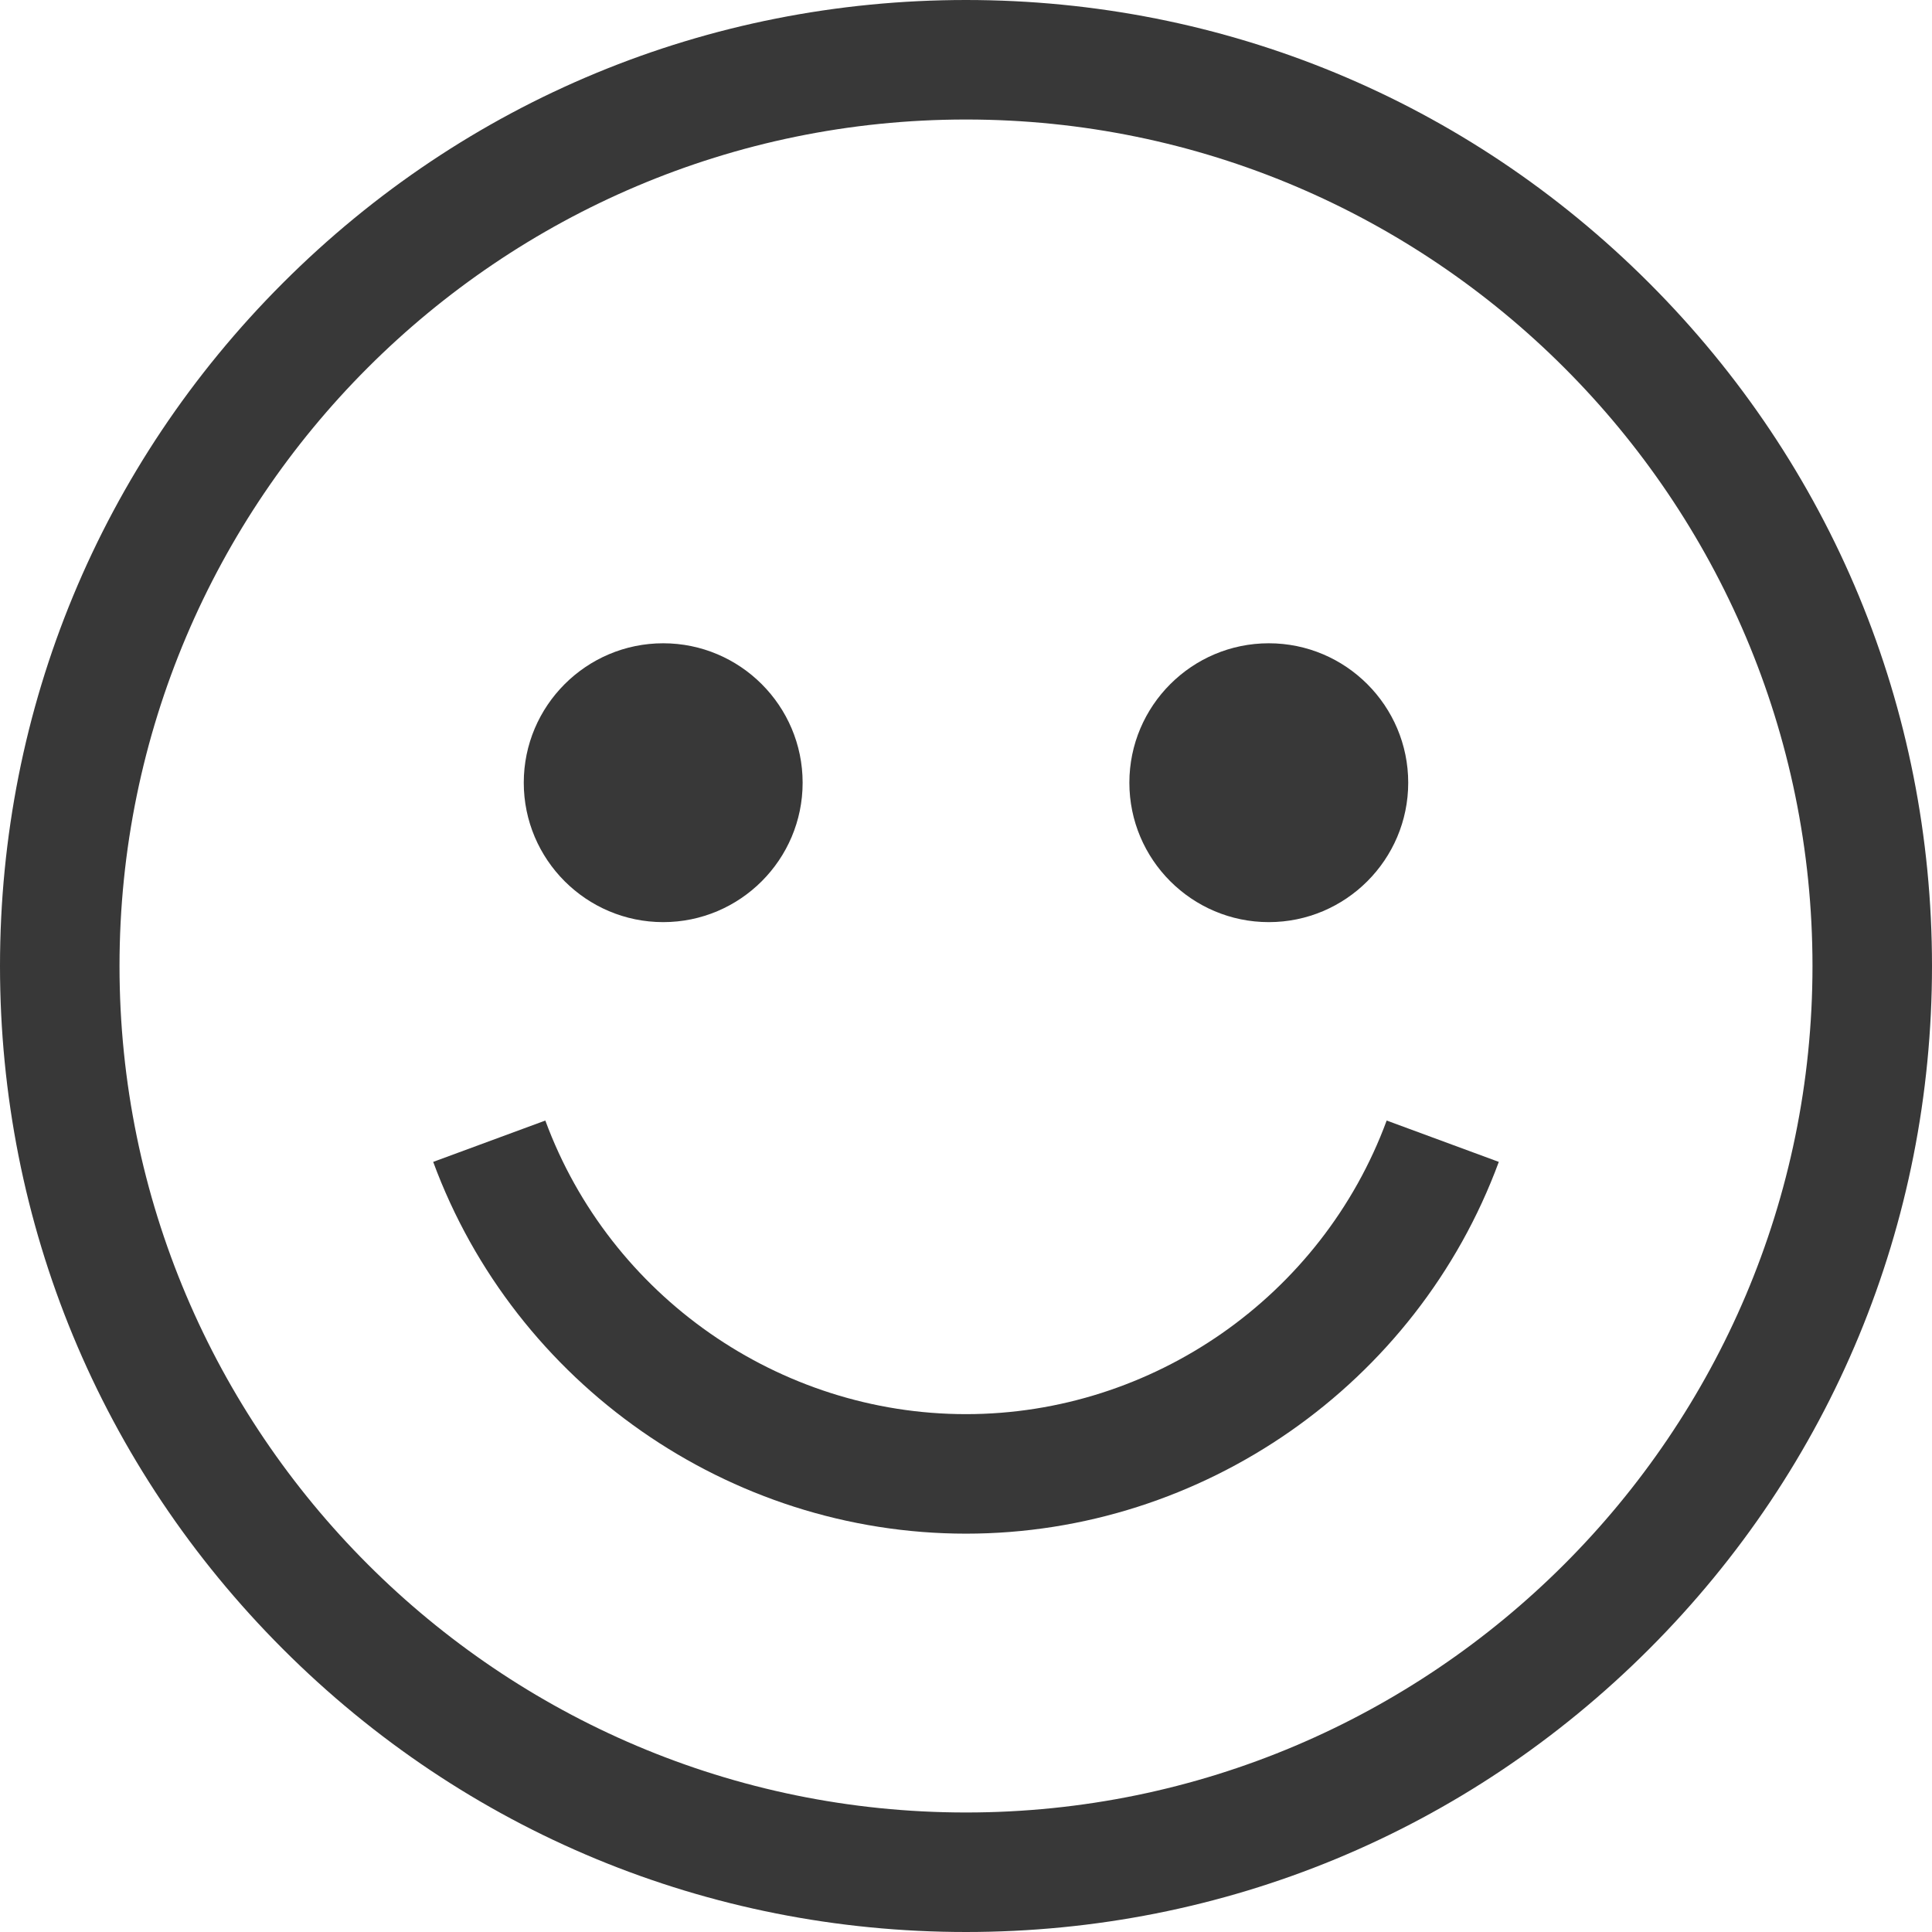 <svg width="100" height="100" viewBox="0 0 100 100" fill="none" xmlns="http://www.w3.org/2000/svg">
	<g clip-path="url(#clip0_9_9)">
		<path d="M85.356 14.645C75.912 5.201 63.355 0 50 0C36.645 0 24.088 5.201 14.645 14.645C5.201 24.088 0 36.645 0 50C0 63.355 5.201 75.912 14.645 85.356C24.088 94.799 36.645 100 50 100C63.355 100 75.912 94.799 85.356 85.356C94.799 75.912 100 63.355 100 50C100 36.645 94.799 24.088 85.356 14.645ZM50 93.814C25.841 93.814 6.186 74.159 6.186 50C6.186 25.841 25.841 6.186 50 6.186C74.159 6.186 93.814 25.841 93.814 50C93.814 74.159 74.159 93.814 50 93.814Z" fill="#383838" />
		<path d="M65.673 47.729C69.652 47.729 72.889 44.492 72.889 40.513C72.889 36.533 69.652 33.296 65.673 33.296C61.694 33.296 58.456 36.533 58.456 40.513C58.456 44.492 61.694 47.729 65.673 47.729Z" fill="#383838" />
		<path d="M34.327 47.729C38.306 47.729 41.544 44.492 41.544 40.513C41.544 36.533 38.306 33.296 34.327 33.296C30.348 33.296 27.11 36.533 27.11 40.513C27.11 44.492 30.348 47.729 34.327 47.729Z" fill="#383838" />
		<path d="M50 73.196C40.328 73.196 31.577 67.089 28.226 57.999L22.422 60.139C26.666 71.649 37.748 79.382 50 79.382C62.252 79.382 73.334 71.649 77.578 60.139L71.774 57.999C68.423 67.089 59.672 73.196 50 73.196Z" fill="#383838" />
	</g>
	<defs>
		<clipPath id="clip0_9_9">
			<rect width="100" height="100" fill="white" />
		</clipPath>
	</defs>
</svg>
